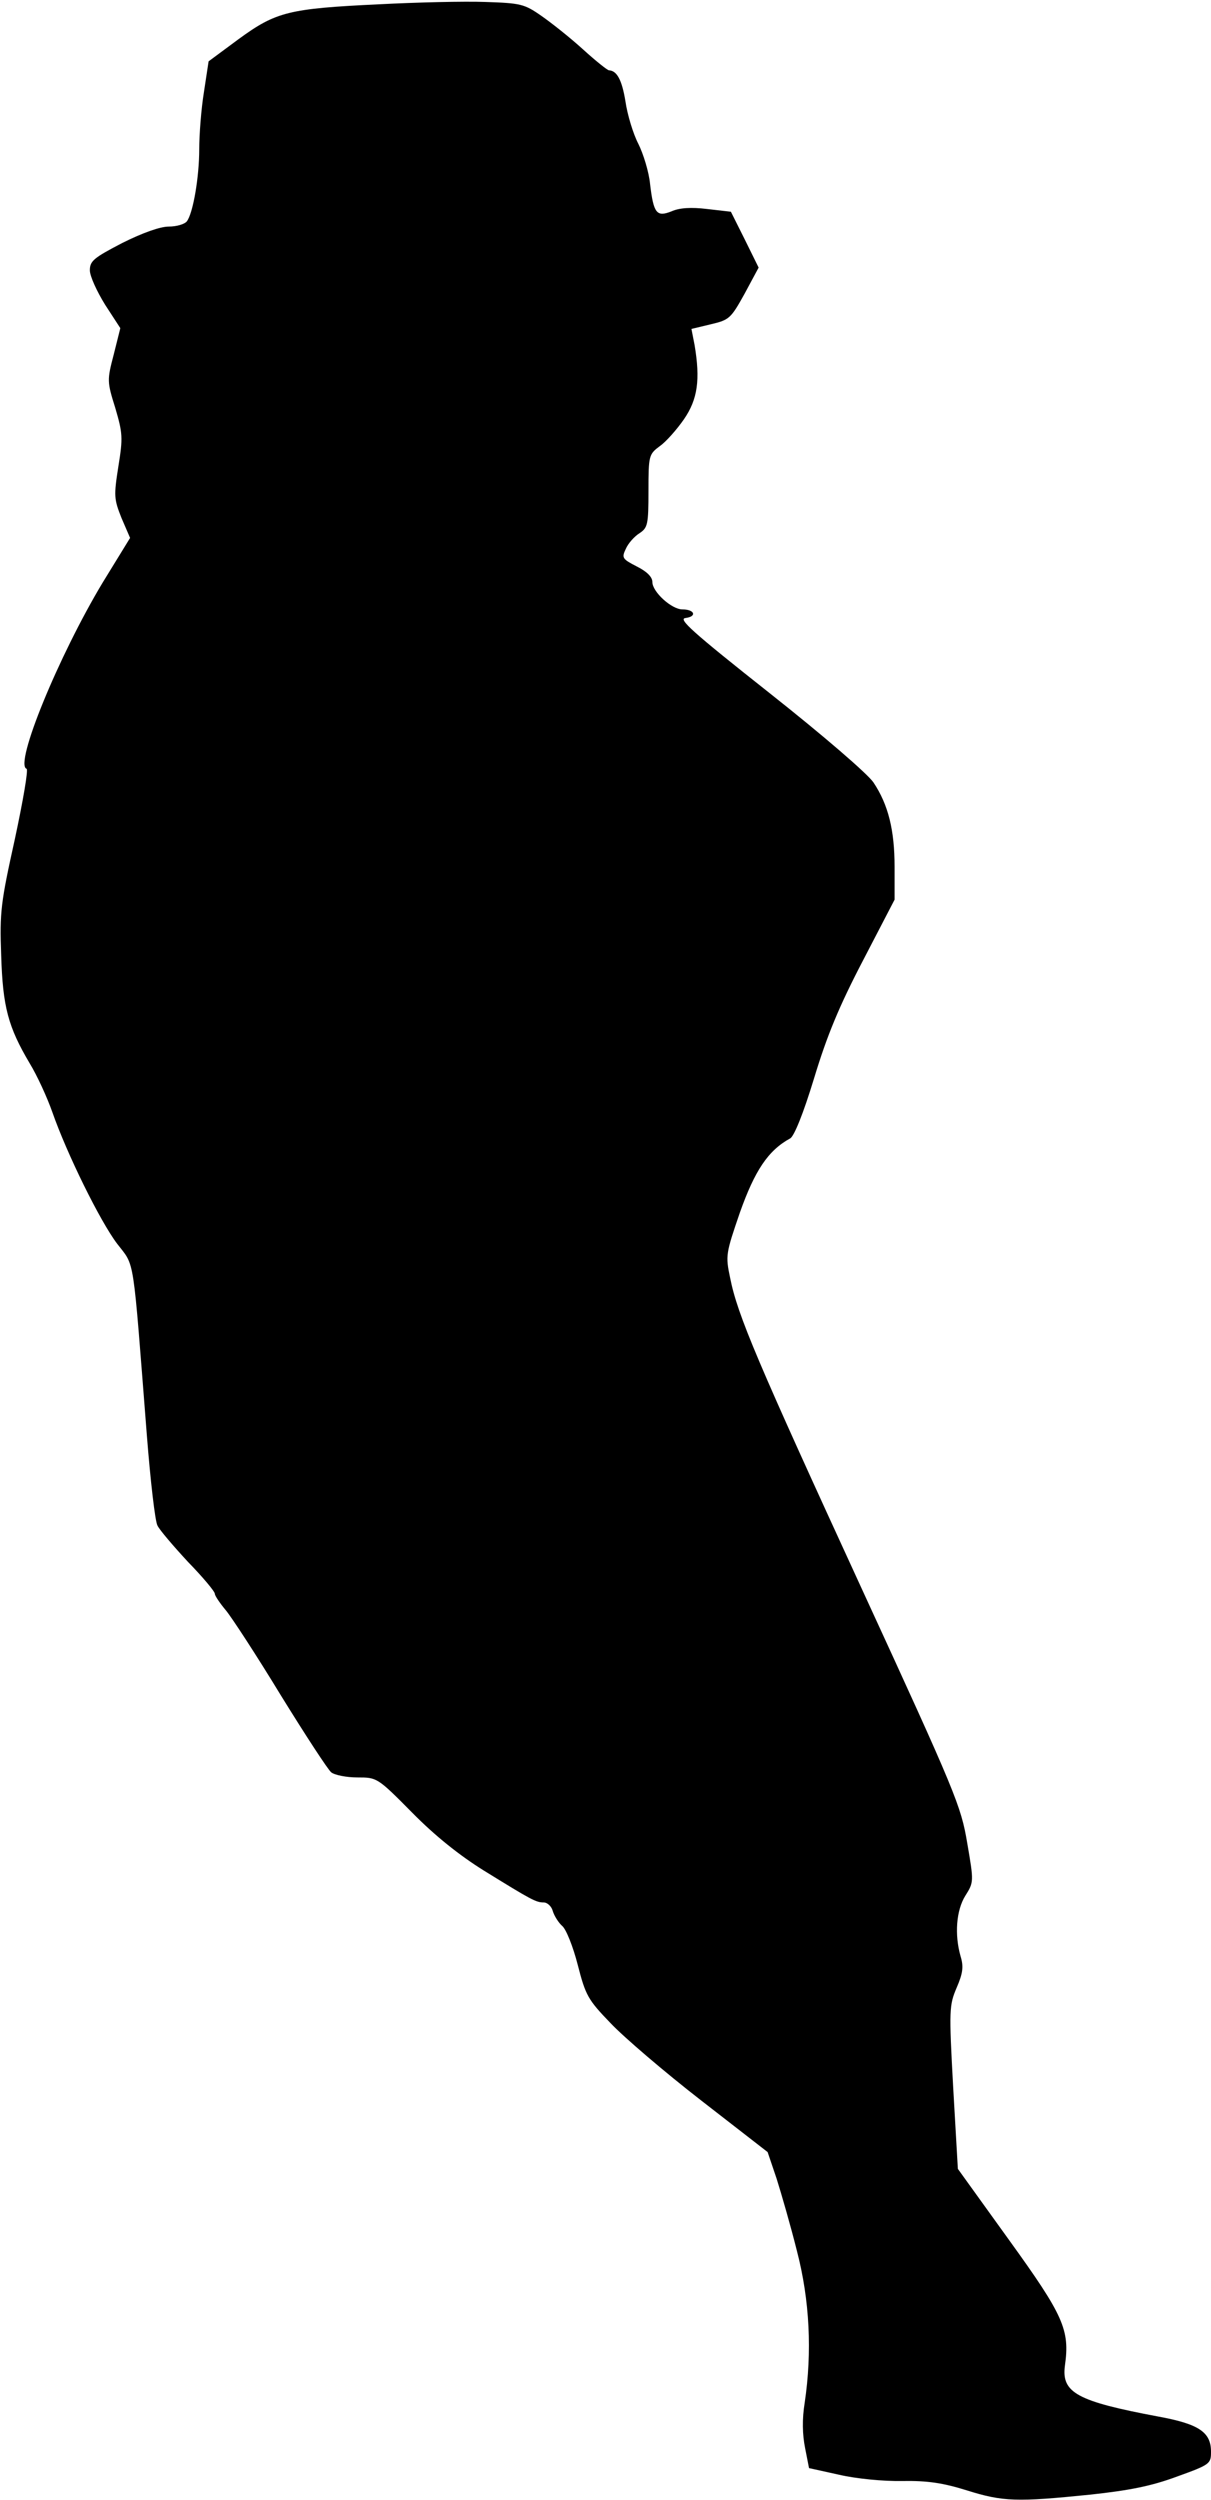 <?xml version="1.0" standalone="no"?>
<!DOCTYPE svg PUBLIC "-//W3C//DTD SVG 20010904//EN"
 "http://www.w3.org/TR/2001/REC-SVG-20010904/DTD/svg10.dtd">
<svg version="1.0" xmlns="http://www.w3.org/2000/svg"
 width="310pt" height="640pt" viewBox="0 0 310 640"
 preserveAspectRatio="xMidYMid meet">
<g transform="translate(0,640) scale(0.1,-0.1)"
fill="#000000" stroke="none">
<path fill="#000000" stroke="none" d="M970 6389 c-231 -11 -263 -19 -359 -89
l-77 -57 -12 -79 c-7 -43 -12 -109 -12 -146 0 -72 -16 -165 -32 -185 -6 -7
-26 -13 -46 -13 -22 0 -67 -16 -119 -42 -73 -38 -83 -46 -83 -70 0 -15 18 -54
39 -88 l39 -60 -17 -68 c-17 -65 -17 -69 4 -136 19 -65 20 -76 8 -150 -12 -76
-11 -84 8 -132 l22 -51 -70 -114 c-113 -188 -227 -466 -195 -477 5 -1 -9 -82
-30 -180 -36 -163 -39 -186 -35 -297 4 -133 18 -184 73 -277 19 -31 45 -88 58
-125 37 -106 122 -279 166 -337 46 -60 39 -20 76 -491 9 -115 21 -219 27 -230
5 -11 41 -53 78 -93 38 -39 69 -76 69 -82 0 -5 13 -24 28 -42 15 -18 79 -116
141 -218 63 -102 121 -191 129 -197 9 -7 39 -13 67 -13 50 0 51 0 140 -90 59
-60 122 -110 183 -148 123 -76 134 -82 154 -82 9 0 20 -10 23 -22 4 -13 15
-30 24 -38 10 -8 28 -53 40 -100 20 -78 26 -89 84 -149 34 -36 138 -125 232
-198 l170 -132 23 -68 c12 -38 36 -121 52 -185 33 -127 39 -259 20 -388 -7
-43 -6 -82 1 -117 l10 -51 77 -17 c43 -10 113 -17 162 -16 65 1 104 -5 165
-24 92 -29 128 -30 315 -11 102 11 157 22 222 46 86 31 88 33 88 64 0 50 -31
71 -135 90 -208 39 -248 61 -239 130 13 92 -3 128 -143 322 l-131 182 -12 209
c-11 200 -10 210 9 255 16 37 18 54 10 80 -16 56 -11 118 12 155 22 35 22 36
5 135 -16 95 -28 125 -270 651 -267 581 -318 700 -337 796 -12 57 -11 62 25
167 38 107 72 159 129 190 10 6 33 62 61 154 33 109 64 184 125 301 l81 156 0
84 c0 94 -16 159 -54 216 -15 22 -126 118 -265 228 -201 159 -236 191 -216
193 30 4 23 22 -8 22 -28 0 -77 45 -77 70 0 13 -14 27 -40 40 -37 19 -39 22
-28 45 6 14 22 32 35 40 21 14 23 22 23 108 0 91 1 94 29 115 16 11 44 43 62
69 35 51 42 101 27 190 l-8 41 50 12 c47 11 51 15 86 78 l36 67 -35 71 -36 72
-61 7 c-41 5 -71 3 -91 -6 -38 -15 -46 -6 -55 71 -3 30 -17 76 -30 102 -13 25
-28 74 -33 109 -9 55 -22 78 -42 79 -4 0 -34 24 -67 54 -33 30 -81 68 -107 86
-43 30 -53 32 -143 35 -53 2 -176 -1 -272 -6z"/>
</g>
</svg>
